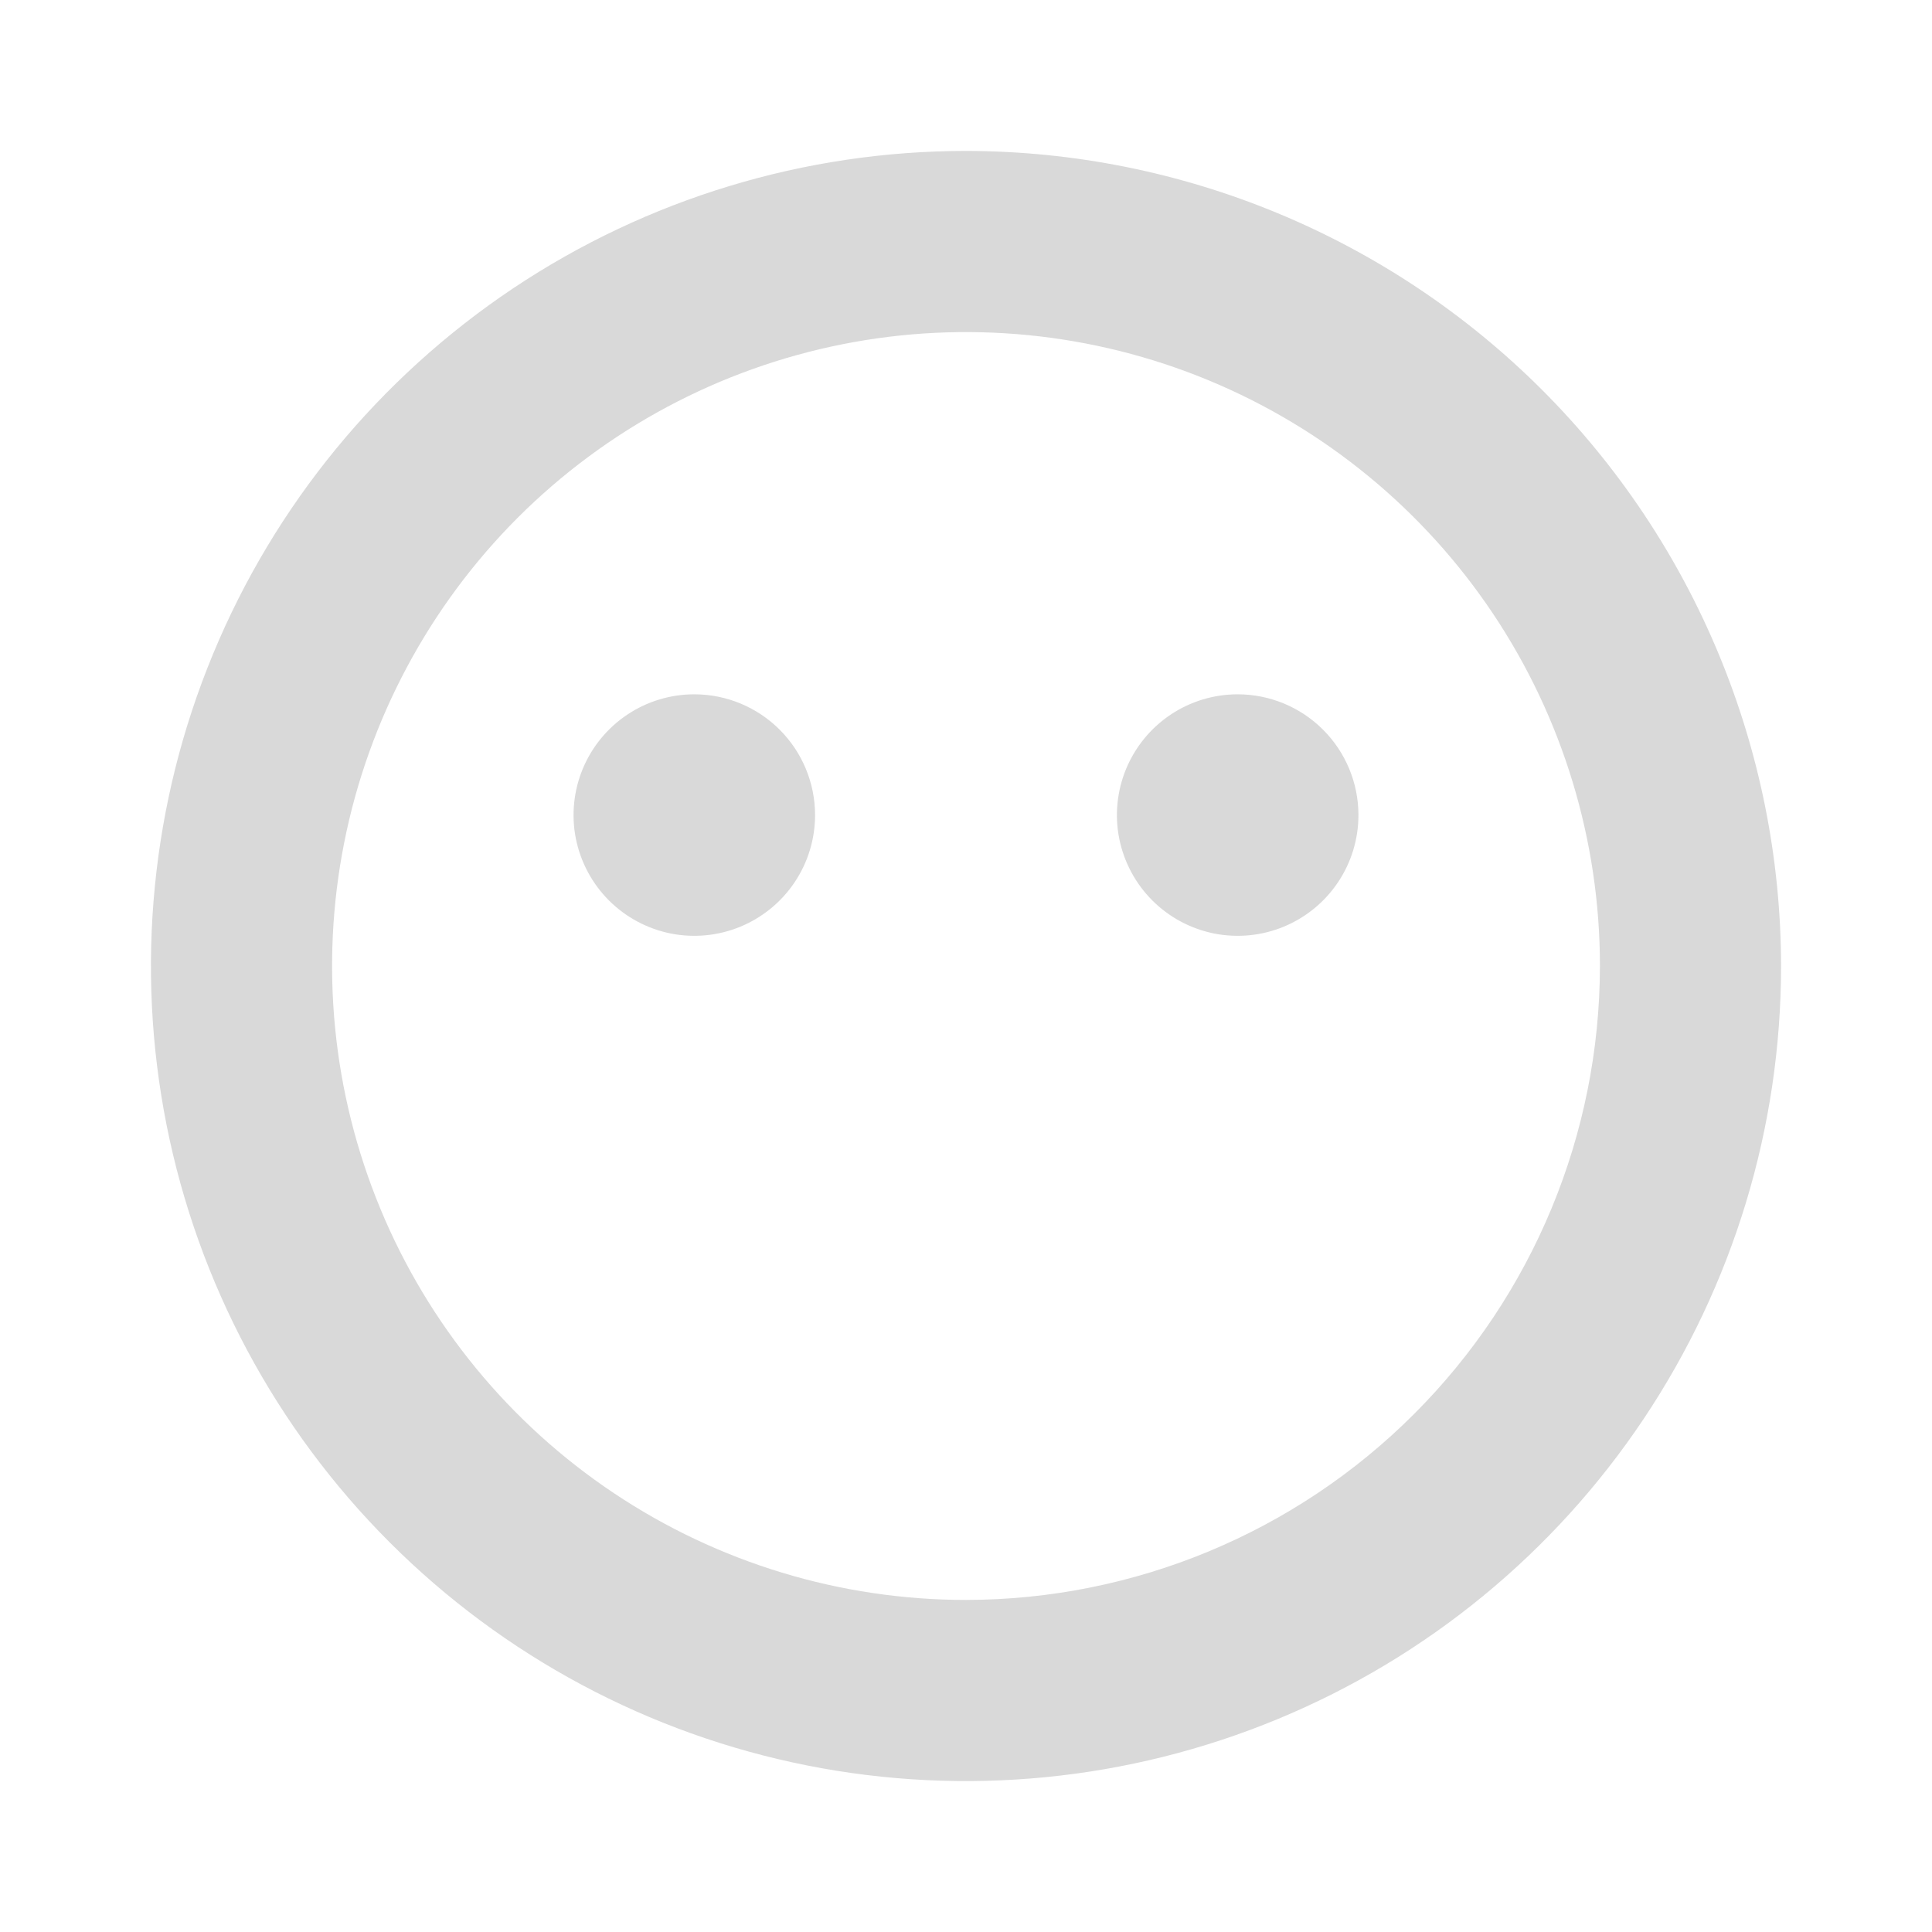 <svg width="32" height="32" viewBox="0 0 32 32" fill="none" xmlns="http://www.w3.org/2000/svg">
<path d="M16 2.5C13.33 2.5 10.72 3.292 8.5 4.775C6.28 6.259 4.549 8.367 3.528 10.834C2.506 13.301 2.239 16.015 2.759 18.634C3.28 21.253 4.566 23.658 6.454 25.546C8.342 27.434 10.748 28.72 13.366 29.241C15.985 29.762 18.699 29.494 21.166 28.472C23.633 27.451 25.741 25.72 27.225 23.5C28.708 21.28 29.5 18.67 29.5 16C29.496 12.421 28.072 8.989 25.542 6.458C23.011 3.928 19.579 2.504 16 2.5ZM16 26.5C13.923 26.5 11.893 25.884 10.166 24.73C8.44 23.577 7.094 21.937 6.299 20.018C5.505 18.1 5.297 15.988 5.702 13.952C6.107 11.915 7.107 10.044 8.575 8.575C10.044 7.107 11.915 6.107 13.952 5.702C15.988 5.297 18.1 5.505 20.018 6.299C21.937 7.094 23.577 8.44 24.73 10.166C25.884 11.893 26.5 13.923 26.5 16C26.497 18.784 25.39 21.453 23.421 23.421C21.453 25.39 18.784 26.497 16 26.5ZM13.5 13.5C13.5 13.896 13.383 14.282 13.163 14.611C12.943 14.94 12.631 15.196 12.265 15.348C11.9 15.499 11.498 15.539 11.11 15.462C10.722 15.384 10.366 15.194 10.086 14.914C9.806 14.634 9.616 14.278 9.538 13.89C9.461 13.502 9.501 13.1 9.652 12.735C9.804 12.369 10.06 12.057 10.389 11.837C10.718 11.617 11.104 11.5 11.5 11.5C12.03 11.5 12.539 11.711 12.914 12.086C13.289 12.461 13.5 12.97 13.5 13.5ZM22.5 13.5C22.5 13.896 22.383 14.282 22.163 14.611C21.943 14.94 21.631 15.196 21.265 15.348C20.9 15.499 20.498 15.539 20.11 15.462C19.722 15.384 19.366 15.194 19.086 14.914C18.806 14.634 18.616 14.278 18.538 13.89C18.461 13.502 18.501 13.1 18.652 12.735C18.804 12.369 19.06 12.057 19.389 11.837C19.718 11.617 20.104 11.5 20.5 11.5C21.03 11.5 21.539 11.711 21.914 12.086C22.289 12.461 22.5 12.97 22.5 13.5Z" fill="#D9D9D9"/>
</svg>
